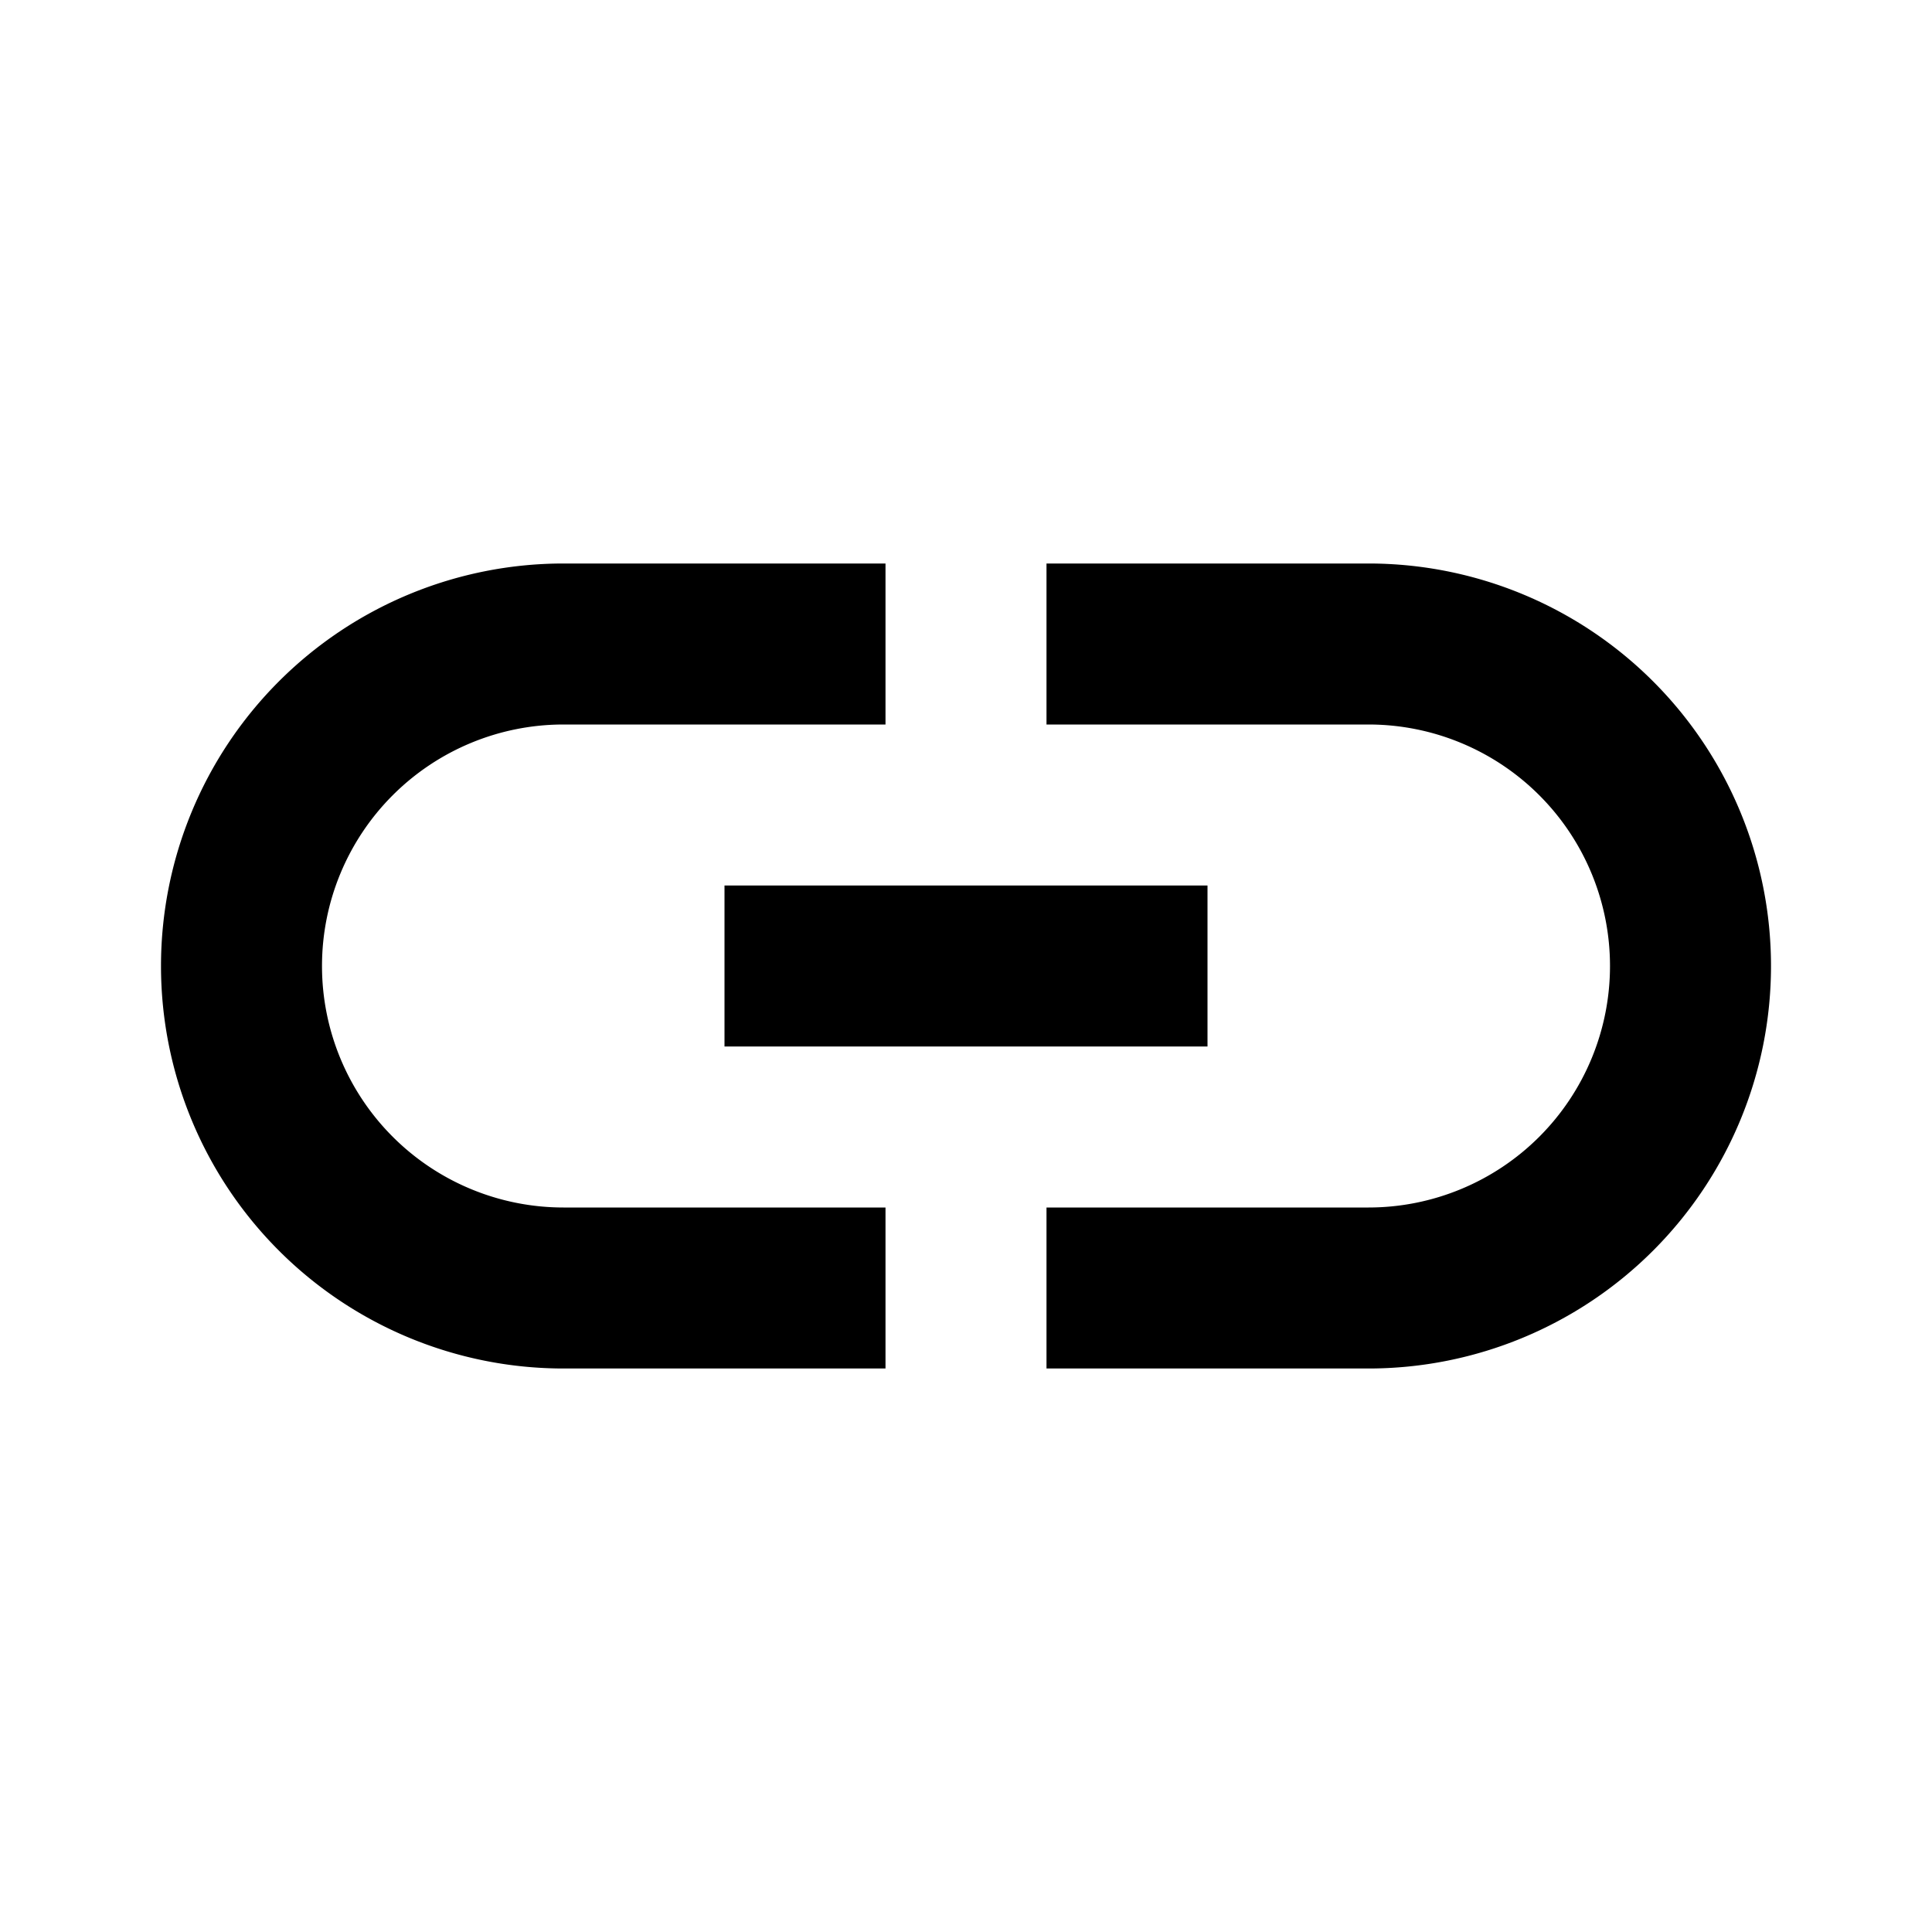 <svg xmlns="http://www.w3.org/2000/svg" width="24" height="24" viewBox="0 0 24 24"><path d="M7 7h4v2H7a3 3 0 1 0 0 6h4v2H7A5 5 0 0 1 7 7Z"/><path d="M20 12a3 3 0 0 1-3 3h-4v2h4a5 5 0 0 0 0-10h-4v2h4a3 3 0 0 1 3 3Z"/><path d="M15 11H9v2h6v-2Z"/></svg>